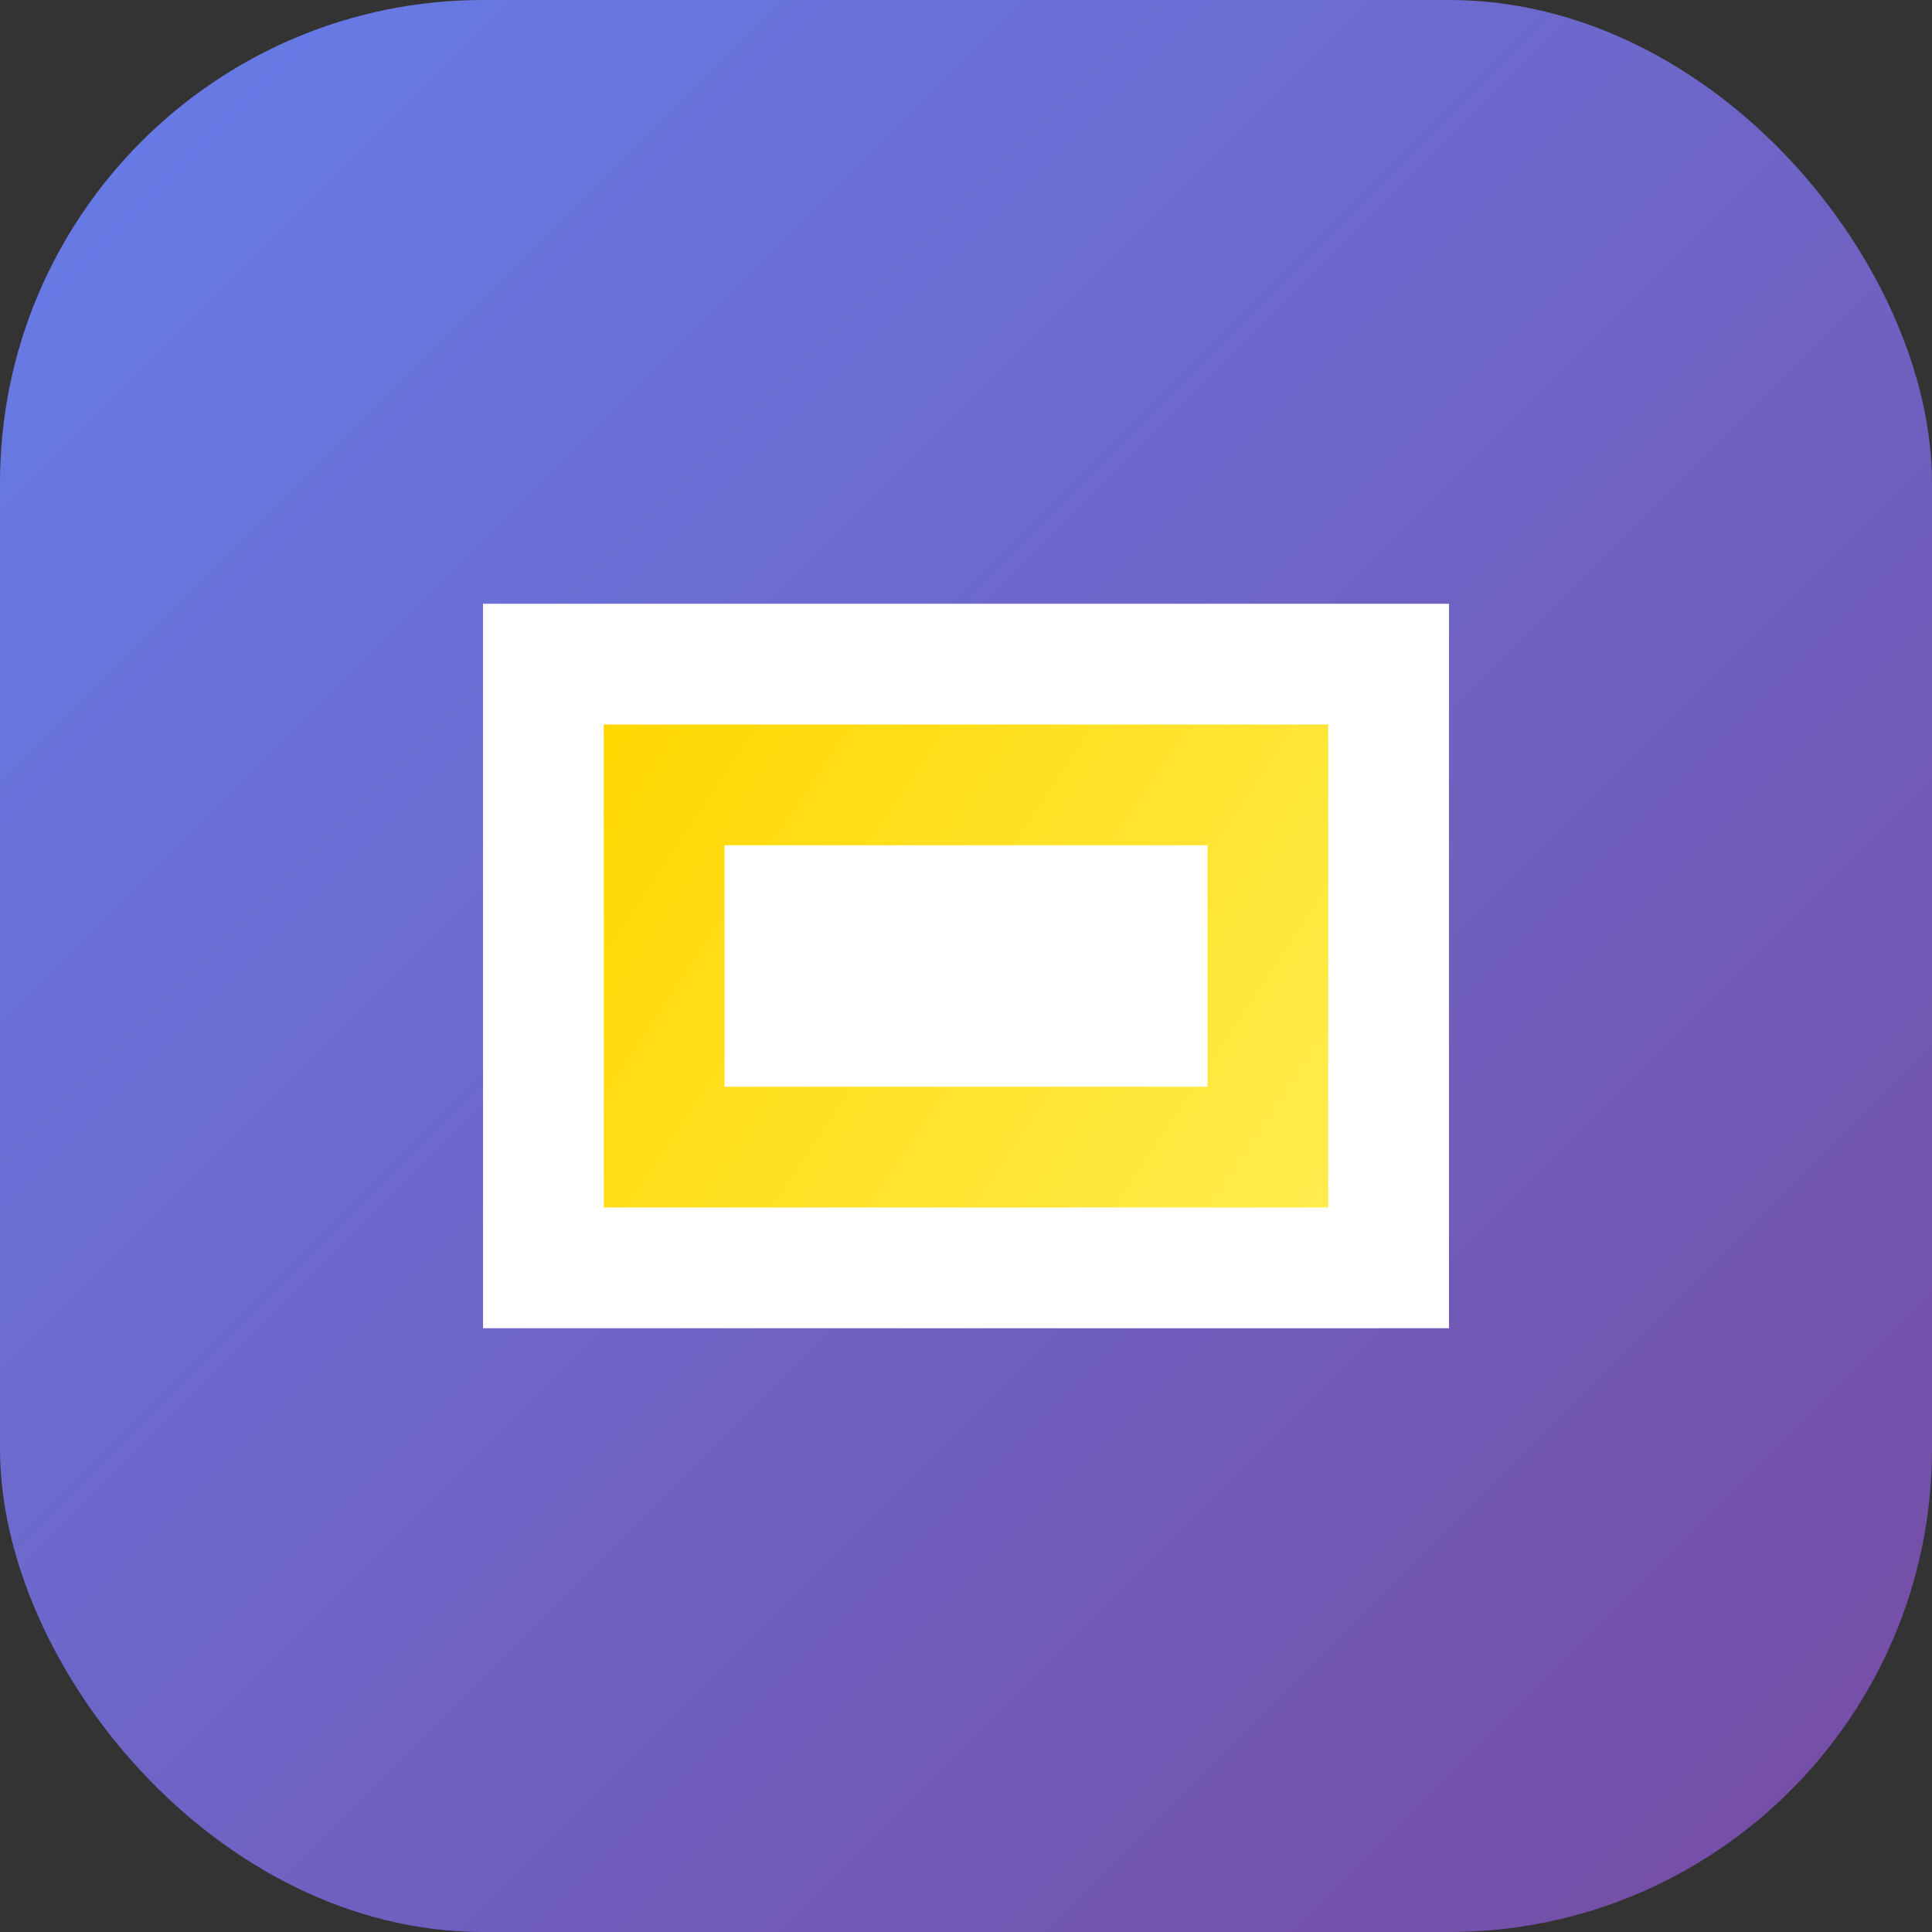 <svg width="32" height="32" viewBox="0 0 32 32" fill="none" xmlns="http://www.w3.org/2000/svg">
<rect x="0" y="0" width="32" height="32" fill="#333333" stroke="none"/>
<rect width="32" height="32" rx="8" fill="url(#gradient)"/>
<path d="M8 10H24V22H8V10Z" fill="white"/>
<path d="M10 12H22V20H10V12Z" fill="url(#gradient2)"/>
<path d="M12 14H20V18H12V14Z" fill="white"/>
<defs>
<linearGradient id="gradient" x1="0" y1="0" x2="32" y2="32" gradientUnits="userSpaceOnUse">
<stop stop-color="#667eea"/>
<stop offset="1" stop-color="#764ba2"/>
</linearGradient>
<linearGradient id="gradient2" x1="10" y1="12" x2="22" y2="20" gradientUnits="userSpaceOnUse">
<stop stop-color="#ffd700"/>
<stop offset="1" stop-color="#ffed4e"/>
</linearGradient>
</defs>
</svg>
